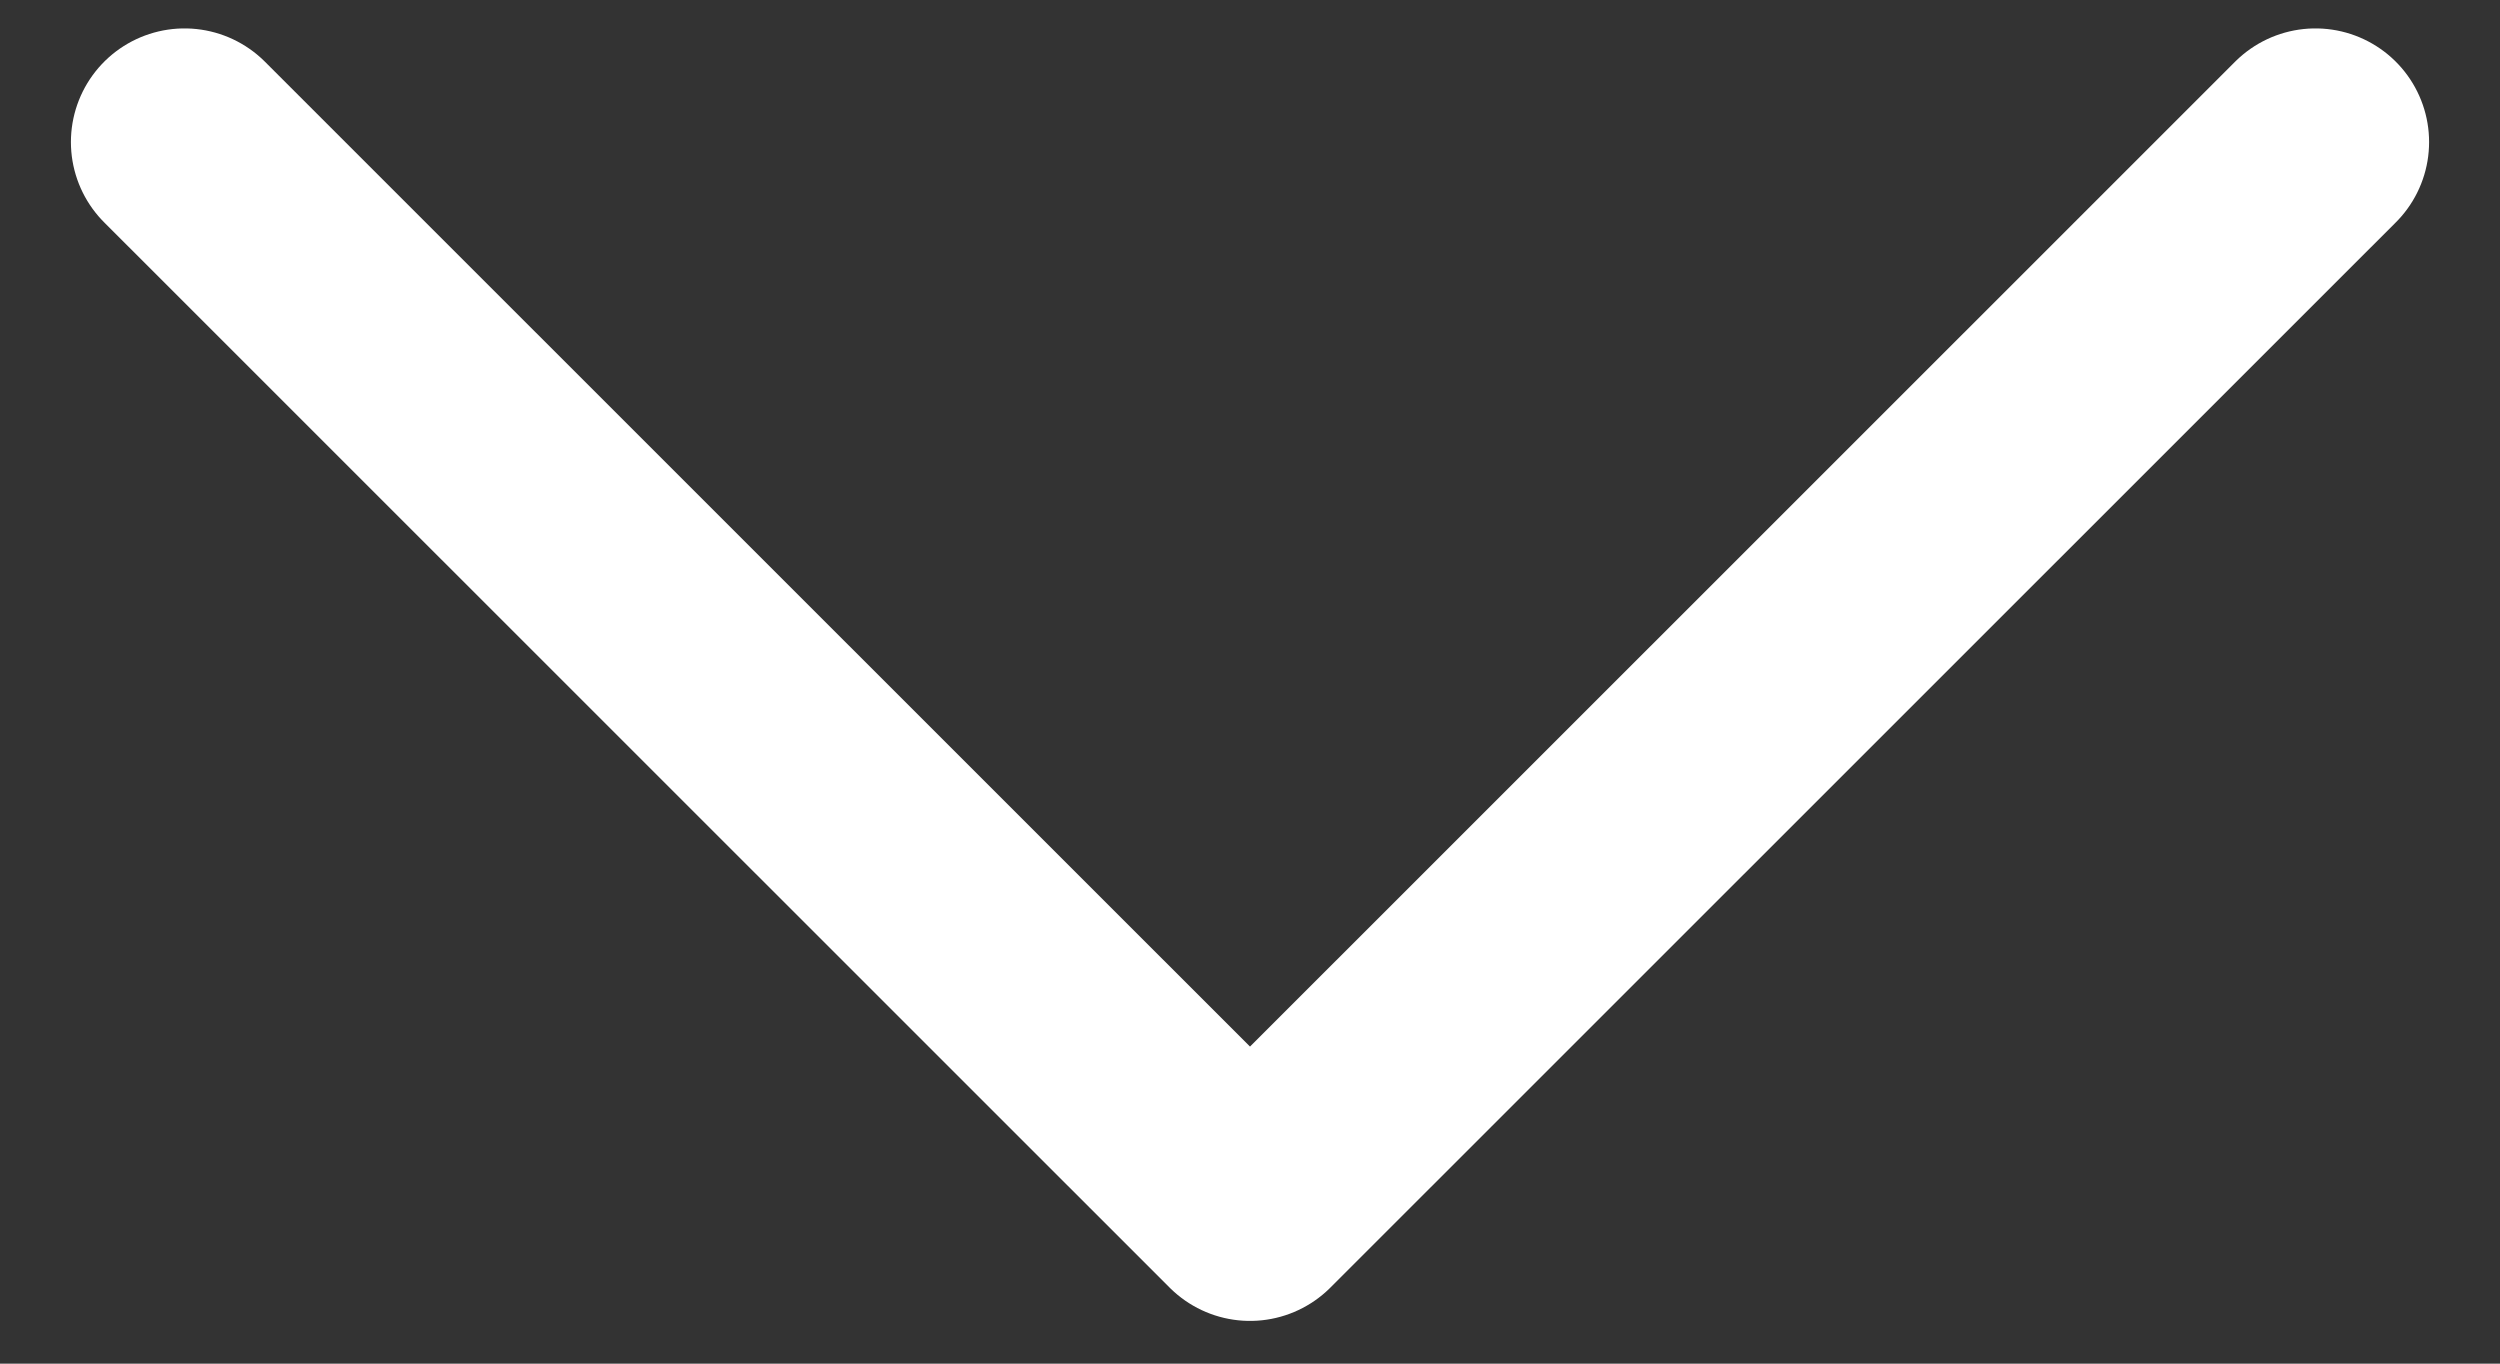 <svg width="11" height="6" viewBox="0 0 11 6" fill="none" xmlns="http://www.w3.org/2000/svg">
<rect x="0" y="0" width="11" height="6" fill="#333333" stroke="none"/>
<path d="M0.812 0.625L5.5 5.312L10.188 0.625" stroke="white" stroke-linecap="round" stroke-linejoin="round"/>
</svg>
